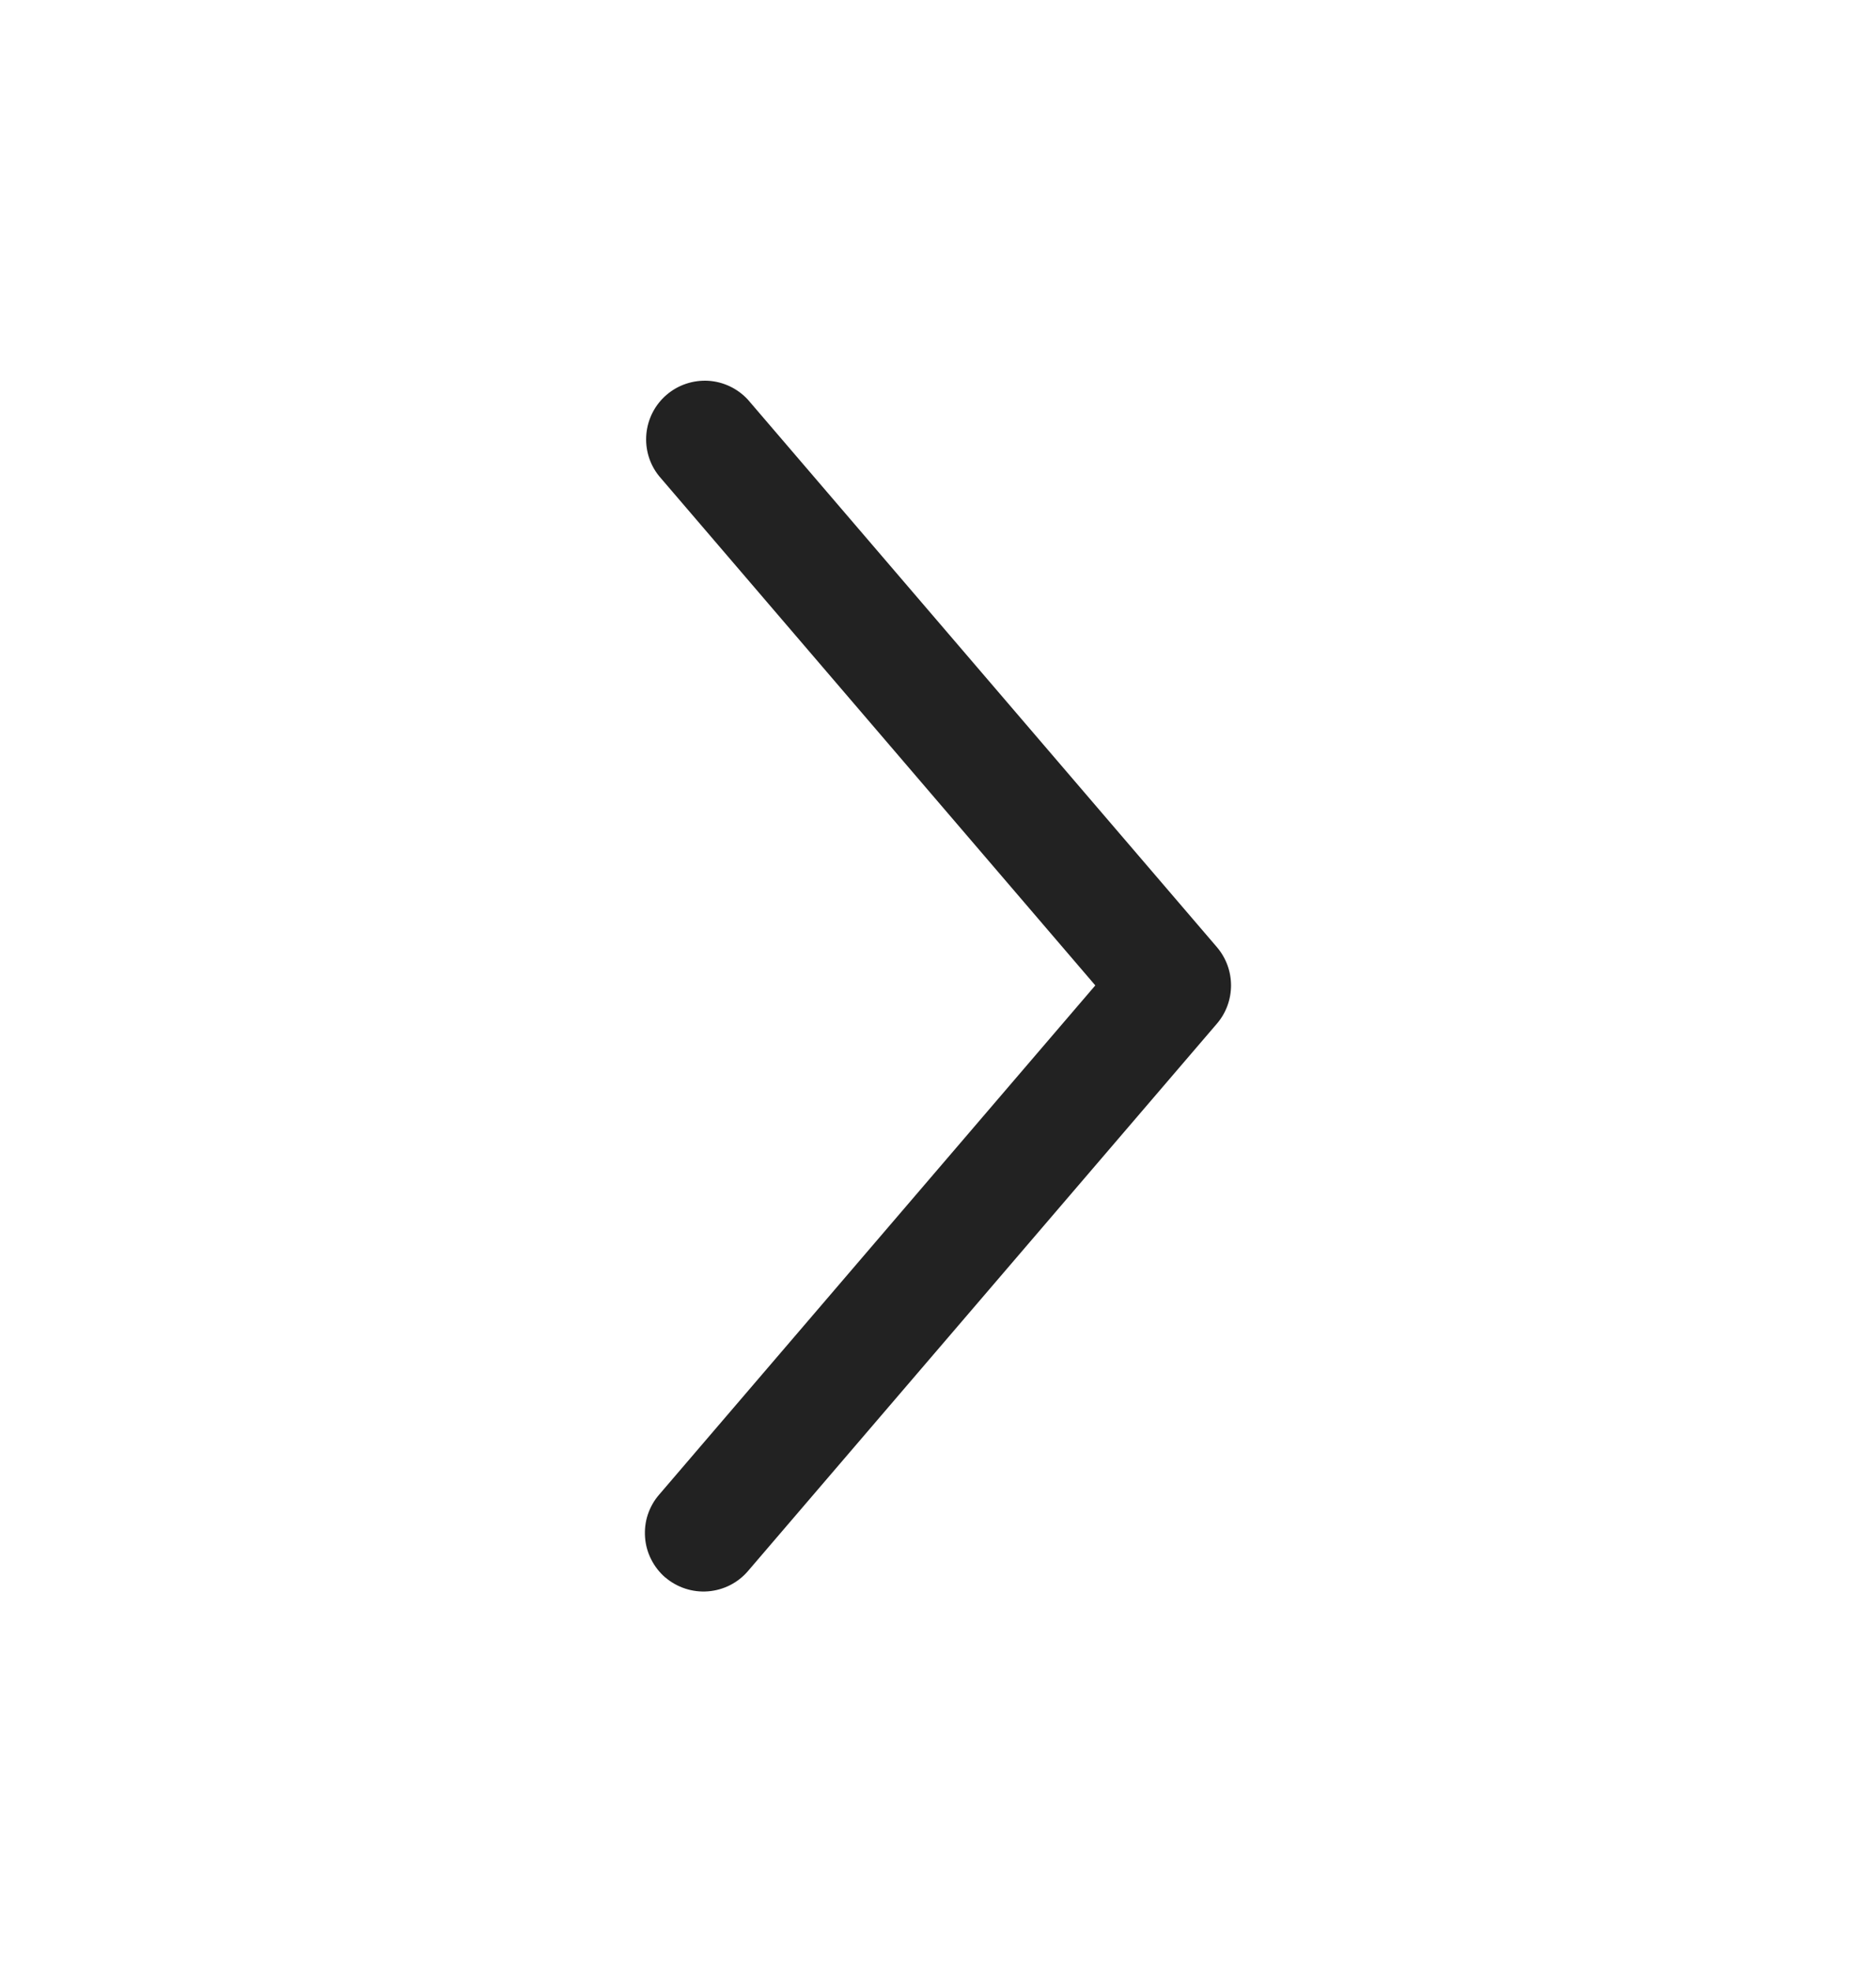 <svg width="20" height="21" viewBox="0 0 20 21" fill="none" xmlns="http://www.w3.org/2000/svg">
<path fill-rule="evenodd" clip-rule="evenodd" d="M7.093 16.808C7.031 16.754 6.98 16.689 6.943 16.616C6.905 16.542 6.883 16.462 6.877 16.381C6.871 16.299 6.88 16.216 6.906 16.138C6.932 16.06 6.972 15.988 7.026 15.926L11.677 10.499L7.026 5.072C6.924 4.946 6.876 4.785 6.891 4.623C6.906 4.462 6.983 4.312 7.106 4.207C7.229 4.101 7.389 4.048 7.551 4.057C7.713 4.067 7.865 4.14 7.974 4.259L12.974 10.092C13.071 10.206 13.124 10.35 13.124 10.499C13.124 10.648 13.071 10.793 12.974 10.906L7.974 16.739C7.866 16.865 7.713 16.942 7.548 16.955C7.383 16.968 7.219 16.914 7.093 16.807" fill="#222222"/>
</svg>
